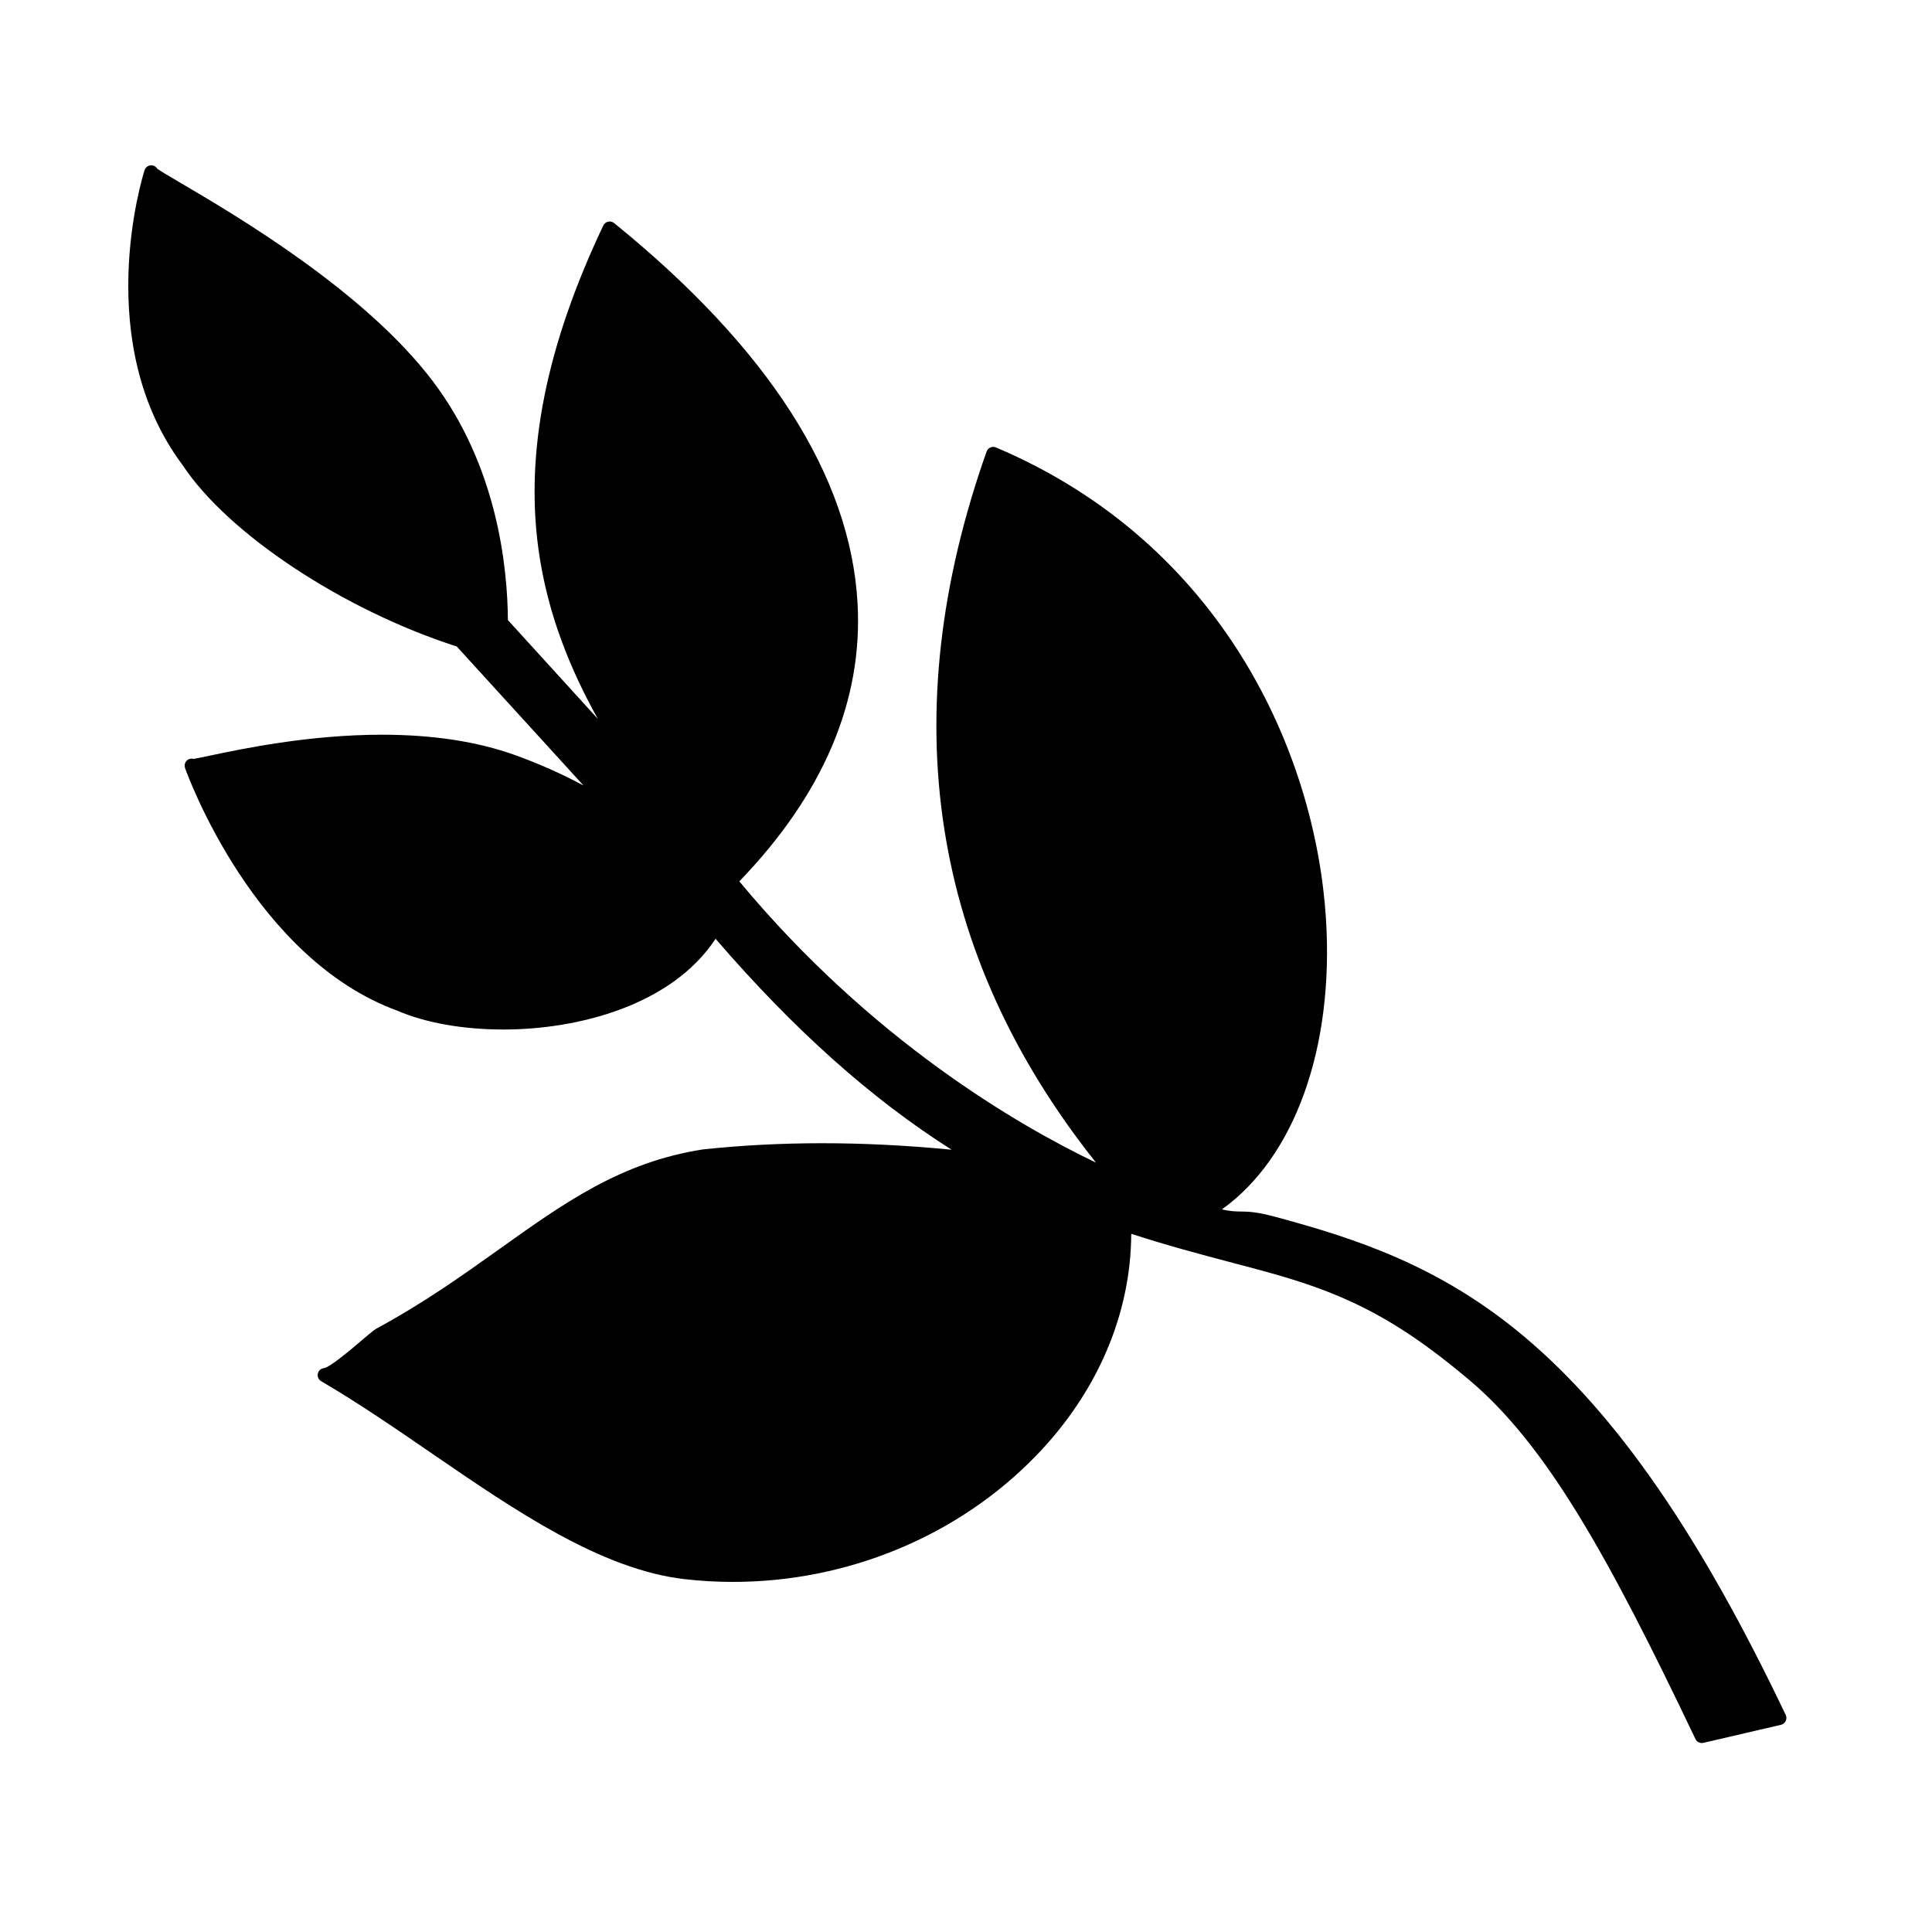 <svg enable-background="new 0 0 580 580" height="580" viewBox="0 0 580 580" width="580" xmlns="http://www.w3.org/2000/svg">
<path d="m536.084 514.837c-25.686-53.9-50.498-89.879-78.088-113.228-25.651-21.71-51.198-29.845-75.165-36.316-5.69-1.536-8.177-1.563-10.371-1.588-1.522-.018-2.985-.033-5.656-.626 21.857-15.601 33.75-48.503 31.251-87.408-3.172-49.366-30.86-112.423-99.061-141.349-.535-.227-1.142-.223-1.673.012-.532.234-.944.678-1.139 1.227-28.001 79.147-16.946 150.916 32.85 213.472-23.416-11.202-67.422-36.71-107.08-84.437 25.194-26.126 37.132-54.21 35.493-83.503-2.135-38.132-26.727-76.532-73.093-114.131-.502-.407-1.164-.56-1.795-.419-.631.144-1.161.568-1.438 1.152-17.106 36.042-23.477 67.806-19.478 97.108 2.661 19.494 9.671 36.346 17.836 51.008l-27-29.655c-.117-16.179-3.286-46.232-22.496-71.655-20.484-27.11-59.241-49.883-75.791-59.608-3.08-1.81-6.005-3.529-6.96-4.221-.133-.229-.311-.436-.529-.605-.702-.544-1.67-.593-2.421-.117-.413.261-.717.669-.876 1.127l0 0c-.001.003-.009.027-.016.05-.001.003-.002.007-.003.01-.003.009-.006.019-.008.025-.001.004-.002.008-.004.012-.666 2.099-15.994 51.813 11.454 88.458 13.636 20.64 48.166 43.473 82.296 54.453l38.044 41.722c-6.673-3.563-13.571-6.625-20.623-9.152-11.277-4.041-24.679-6.09-39.833-6.09-21.984 0-42.104 4.254-51.773 6.298-2.045.433-3.994.845-4.832.963-.151-.042-.31-.068-.471-.076-.865-.044-1.658.449-2.015 1.233-.228.5-.237 1.063-.071 1.568l0 0c .001.004.032.09.033.094.832 2.33 20.846 57.209 63.826 72.818 8.379 3.613 19.636 5.602 31.708 5.602 22.453 0 50.482-7.215 63.708-27.232 23.444 27.215 46.721 48.024 70.849 63.316-13.322-1.294-26.348-1.947-38.836-1.947-12.193 0-24.216.622-35.736 1.85-.033.004-.066.008-.1.013-24.47 3.797-41.435 15.897-61.078 29.909-11.168 7.967-22.717 16.204-36.974 23.915-.06.032-.118.067-.174.105-.983.662-2.531 1.979-4.491 3.646-3 2.552-9.244 7.863-11.061 8.088-.898.11-1.625.781-1.808 1.667s.22 1.789 1.001 2.246c11.022 6.446 22.191 14.111 32.992 21.523 25.097 17.224 51.049 35.033 76.113 37.907 4.795.55 9.677.829 14.508.829 34.492 0 67.649-13.795 90.969-37.849 18.433-19.012 28.519-42.58 28.605-66.666 10.57 3.466 20.678 6.136 30.479 8.726 2.809.742 5.589 1.477 8.343 2.221 23.111 6.24 39.167 13.066 62.783 33.051 23.193 19.63 41.714 52.989 67.777 107.682.355.746 1.104 1.201 1.902 1.201.159 0 .319-.018.479-.055l23.292-5.417c.622-.145 1.146-.563 1.422-1.139.278-.571.28-1.242.004-1.818z" fill="rgba(0,0,0,1.0)" fill-opacity="1" stroke="rgba(35,35,35,1.0)" stroke-opacity="1" stroke-width="0.0"/>
</svg>
